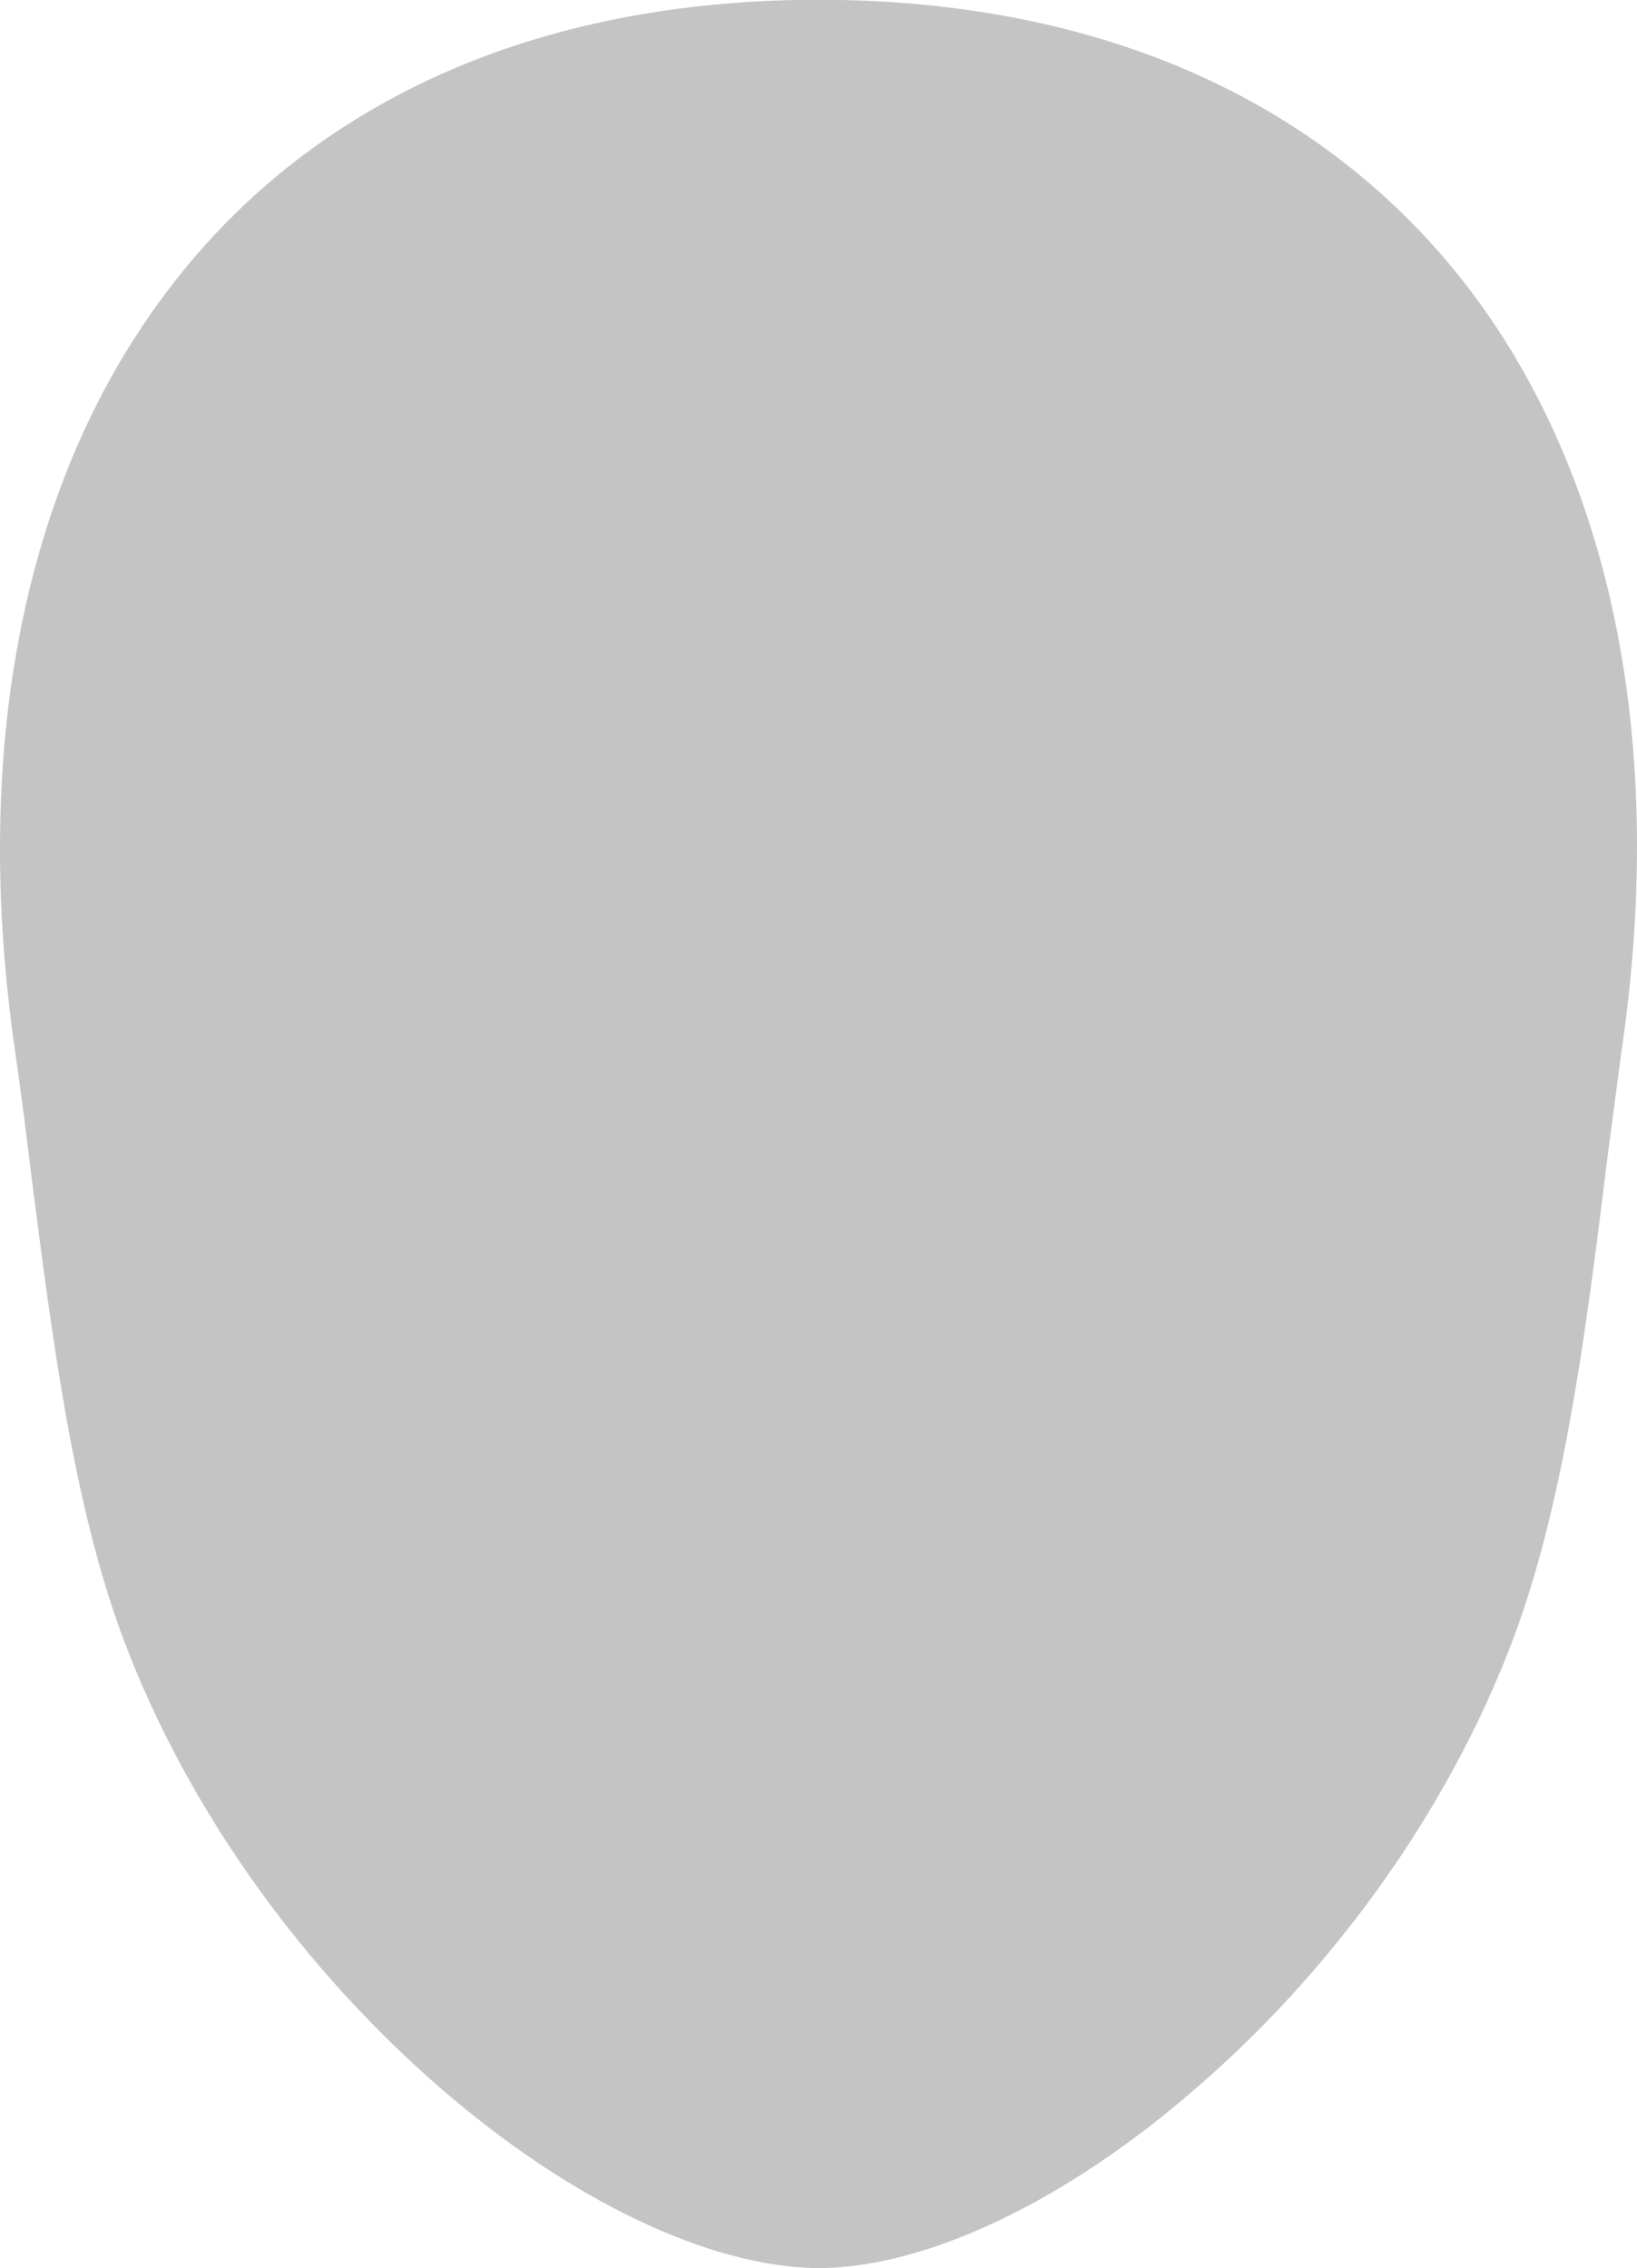 <svg width="353" height="489" viewBox="0 0 353 489" fill="none" xmlns="http://www.w3.org/2000/svg">
<path d="M318.557 64.631C289.746 25.426 243.518 1.312 181.5 0C179.873 0 178.408 0 176.78 0C176.617 0 176.617 0 176.454 0C176.292 0 176.292 0 176.129 0C174.501 0 173.036 0 171.408 0C109.554 1.312 63.325 25.426 34.677 64.631C5.052 104.985 -6.18 161.578 3.261 226.702C4.564 235.56 5.703 244.746 6.842 254.096C11.237 288.216 15.795 324.469 26.538 353.176C41.025 391.889 66.906 425.845 94.904 450.123C122.901 474.401 152.852 488.672 176.129 489C176.292 489 176.292 489 176.454 489C176.617 489 176.617 489 176.78 489C200.057 488.836 230.17 474.401 258.005 450.123C286.165 425.845 311.883 391.725 326.37 353.176C337.114 324.469 341.834 288.216 346.066 254.096C347.206 244.746 348.508 235.56 349.647 226.702C359.251 161.578 348.02 104.985 318.557 64.631Z" fill="#C4C4C4"/>
</svg>
